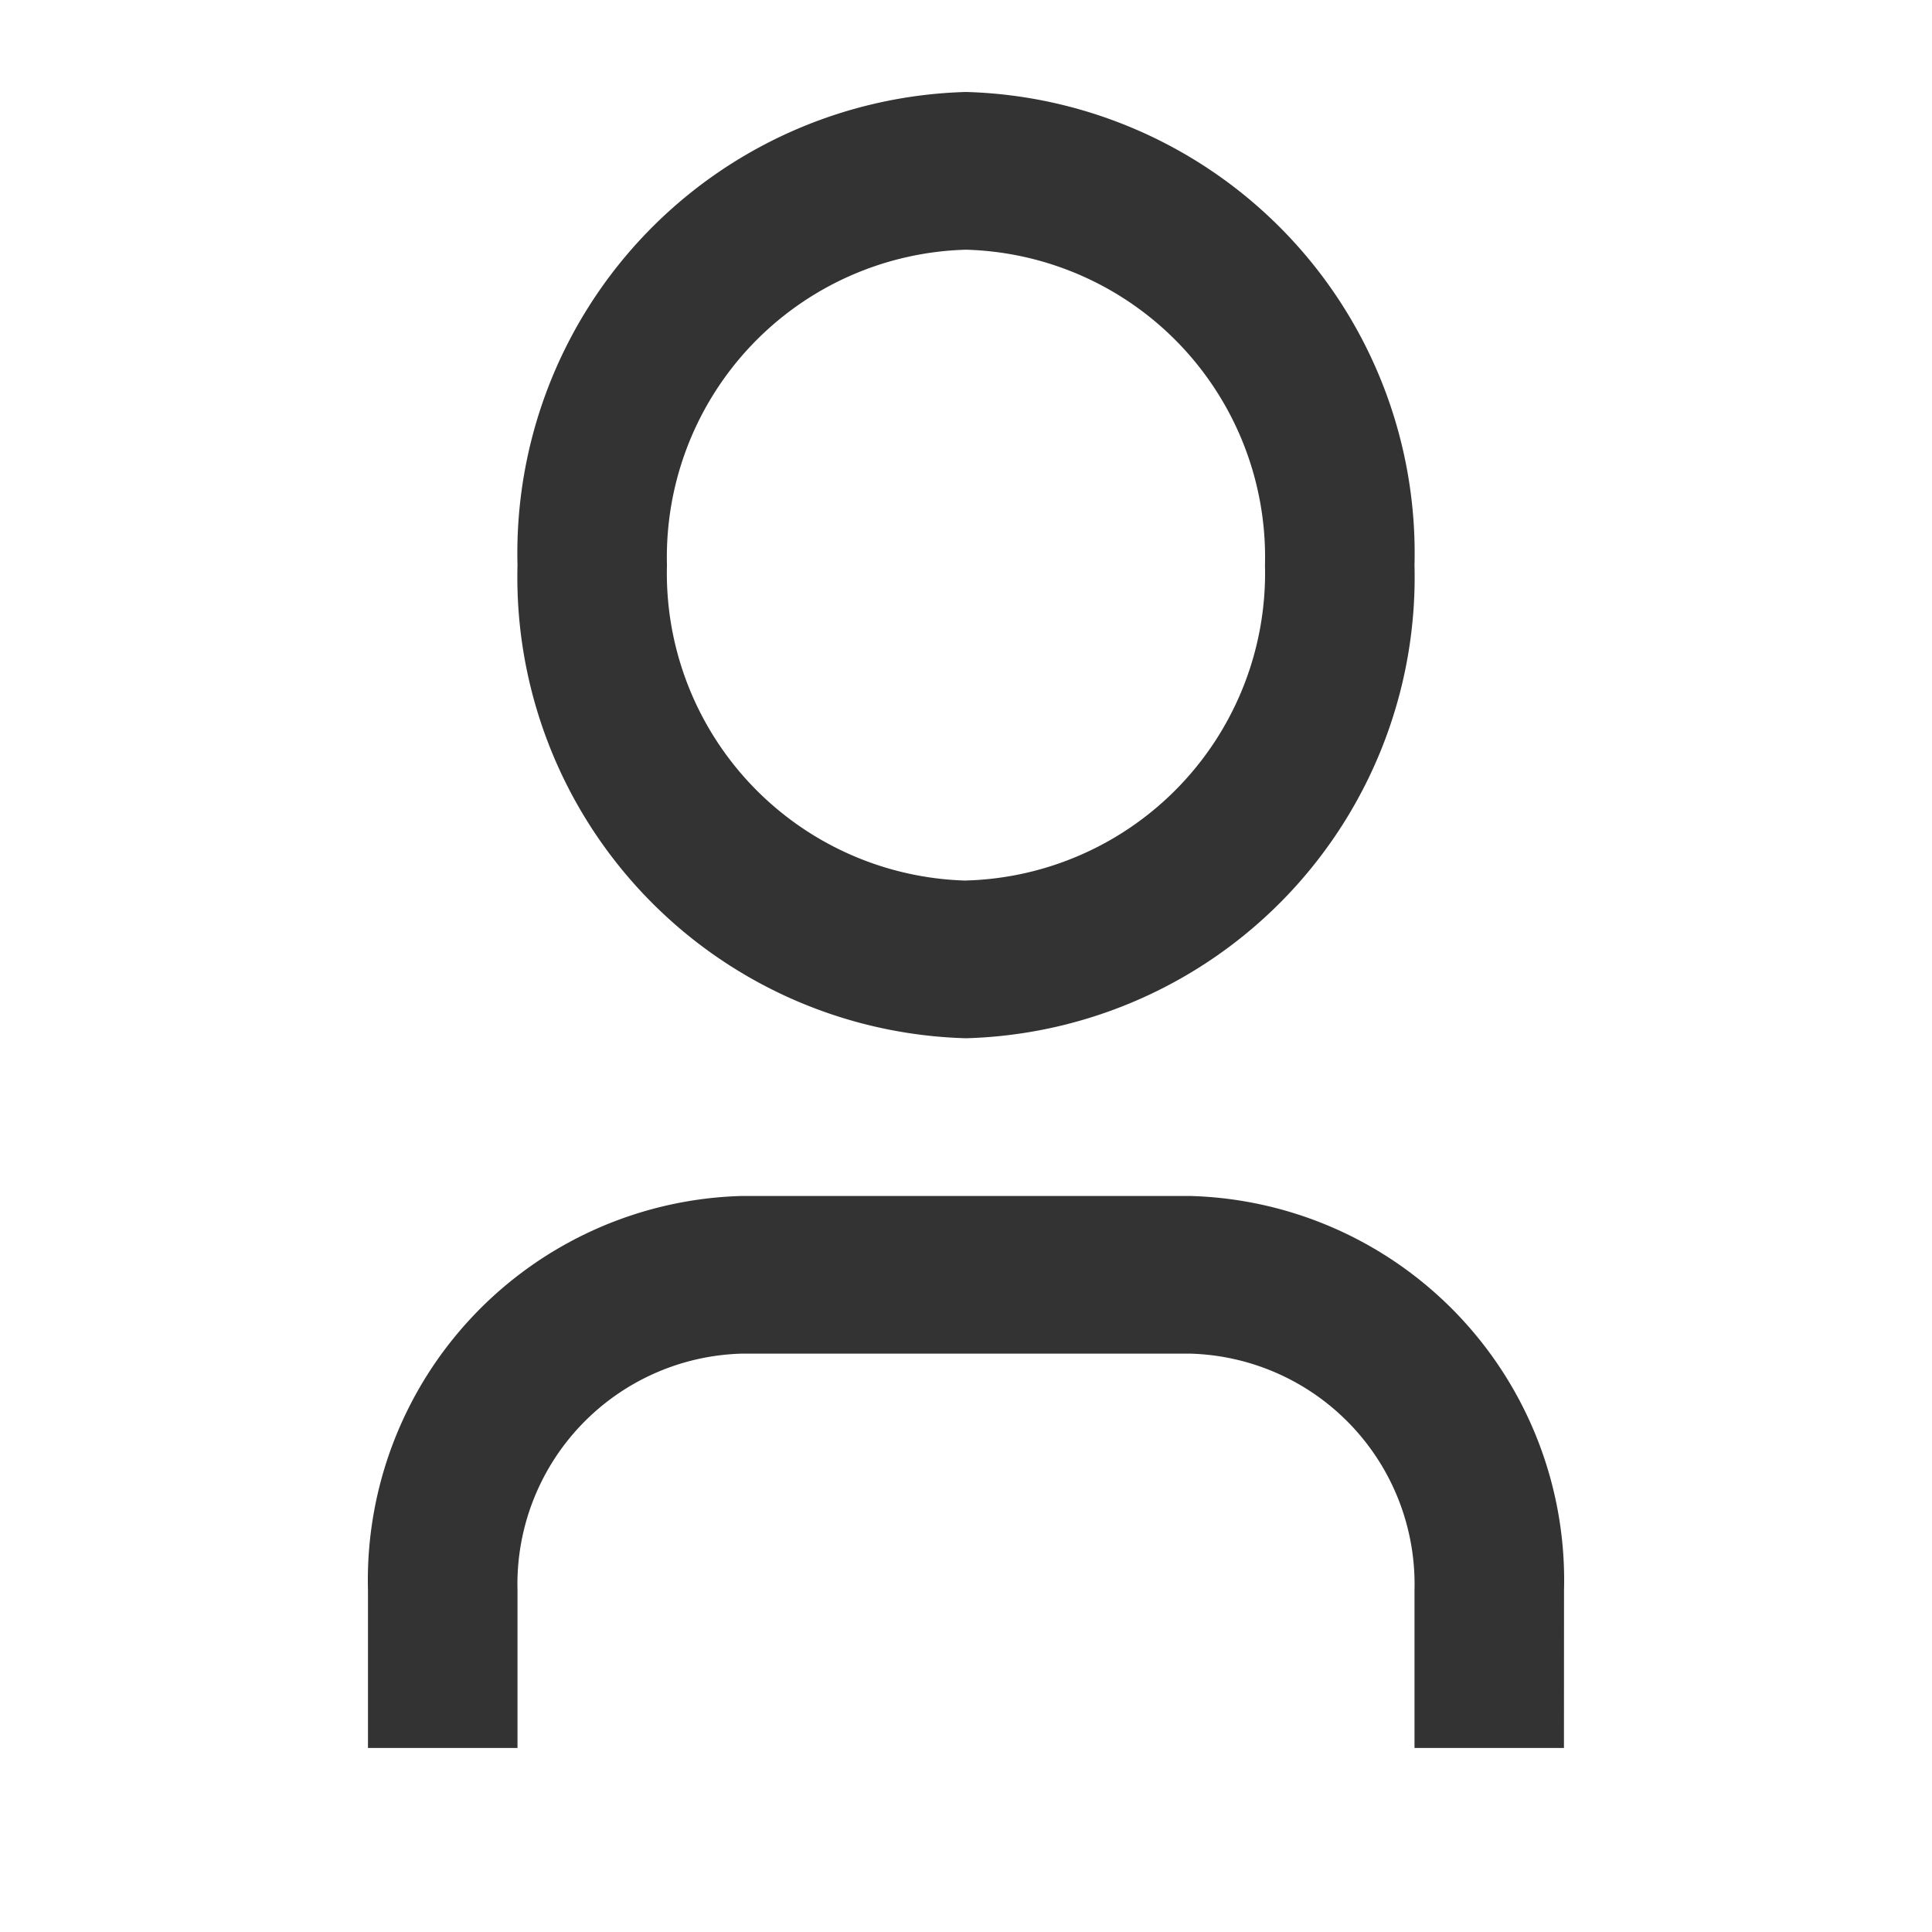 <svg id="user-3-line" xmlns="http://www.w3.org/2000/svg" width="28" height="28" viewBox="0 0 28 28">
  <path id="Path_24090" data-name="Path 24090" d="M0,0H28V28H0Z" fill="none"/>
  <path id="Path_24091" data-name="Path 24091" d="M21.333,25H19.167V22.714a3.343,3.343,0,0,0-3.25-3.429h-6.5a3.343,3.343,0,0,0-3.25,3.429V25H4V22.714A5.571,5.571,0,0,1,9.417,17h6.5a5.571,5.571,0,0,1,5.417,5.714ZM12.667,14.714a6.686,6.686,0,0,1-6.5-6.857A6.686,6.686,0,0,1,12.667,1a6.686,6.686,0,0,1,6.5,6.857A6.686,6.686,0,0,1,12.667,14.714Zm0-2.286A4.457,4.457,0,0,0,17,7.857a4.457,4.457,0,0,0-4.333-4.571A4.457,4.457,0,0,0,8.333,7.857,4.457,4.457,0,0,0,12.667,12.429Z" transform="translate(1.333 0.333)" fill="#333"/>
</svg>
